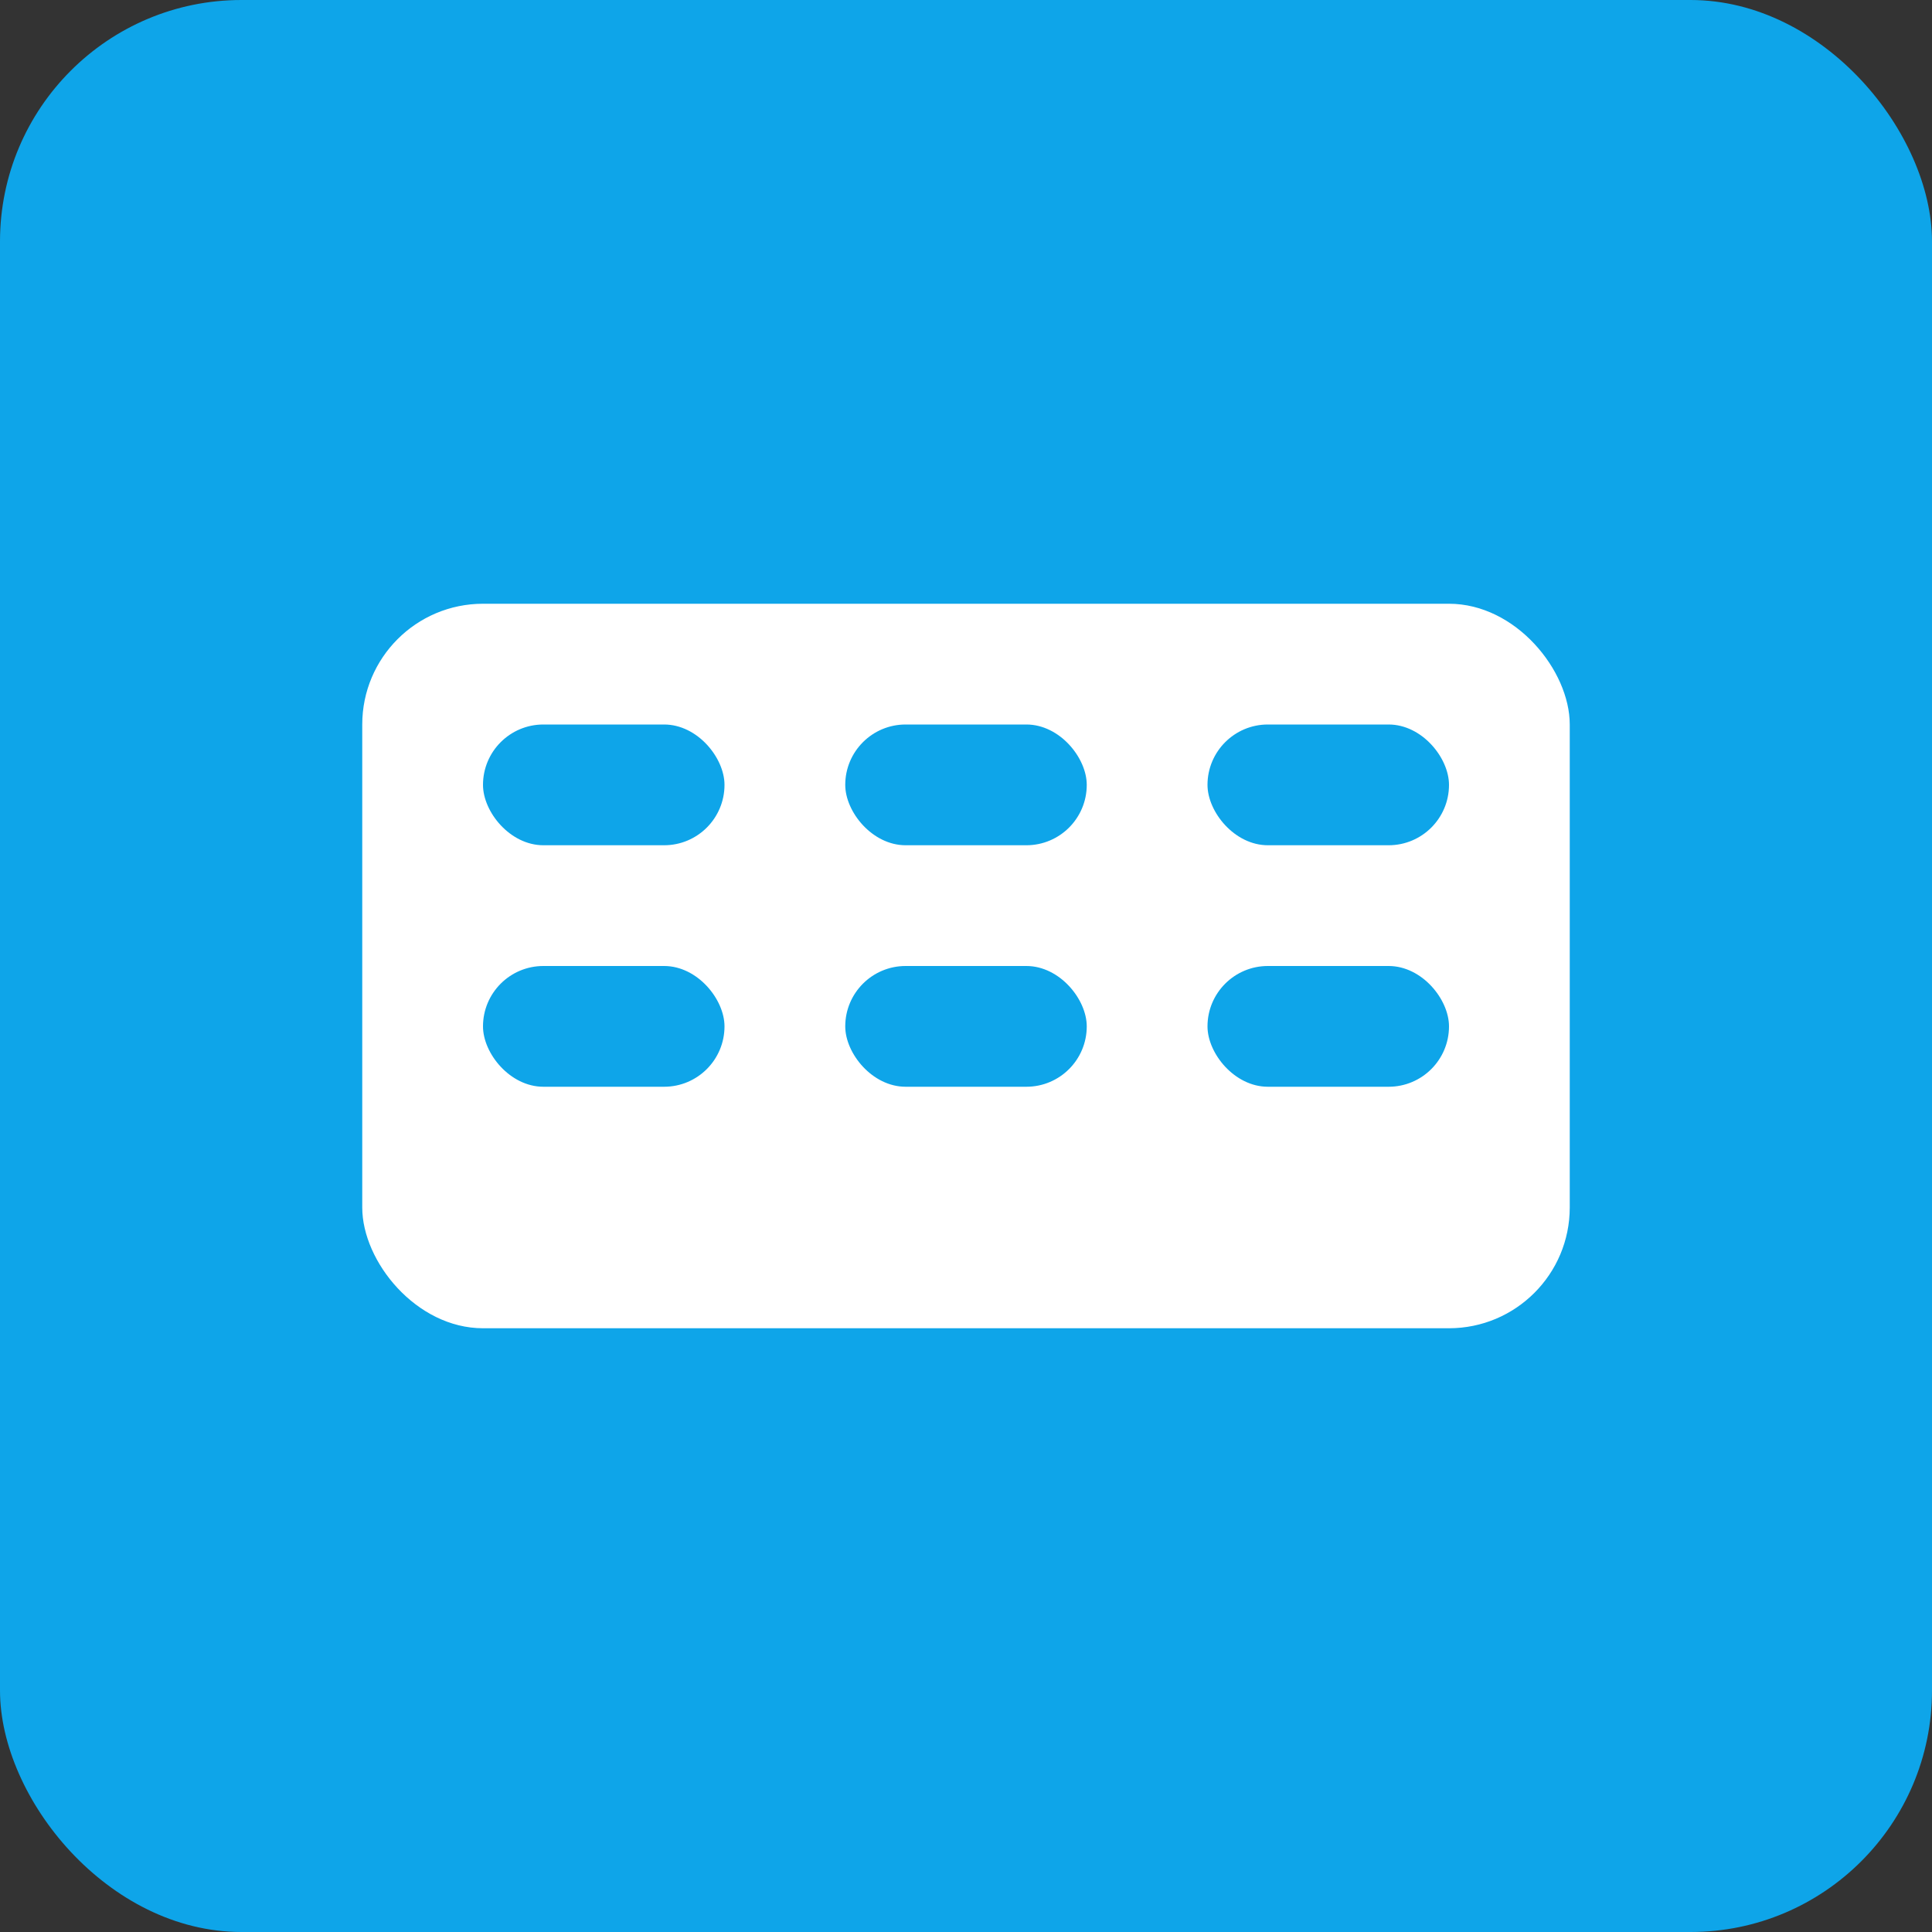 <svg xmlns="http://www.w3.org/2000/svg" width="32" height="32" viewBox="0 0 32 32">
  <rect x="0" y="0" width="32" height="32" fill="#333333" stroke="none"/>
  <rect width="32" height="32" rx="4" fill="#0ea5e9"/>
  <rect x="6" y="10" width="20" height="12" rx="2" fill="white"/>
  <rect x="8" y="12" width="4" height="2" rx="1" fill="#0ea5e9"/>
  <rect x="14" y="12" width="4" height="2" rx="1" fill="#0ea5e9"/>
  <rect x="20" y="12" width="4" height="2" rx="1" fill="#0ea5e9"/>
  <rect x="8" y="16" width="4" height="2" rx="1" fill="#0ea5e9"/>
  <rect x="14" y="16" width="4" height="2" rx="1" fill="#0ea5e9"/>
  <rect x="20" y="16" width="4" height="2" rx="1" fill="#0ea5e9"/>
</svg> 